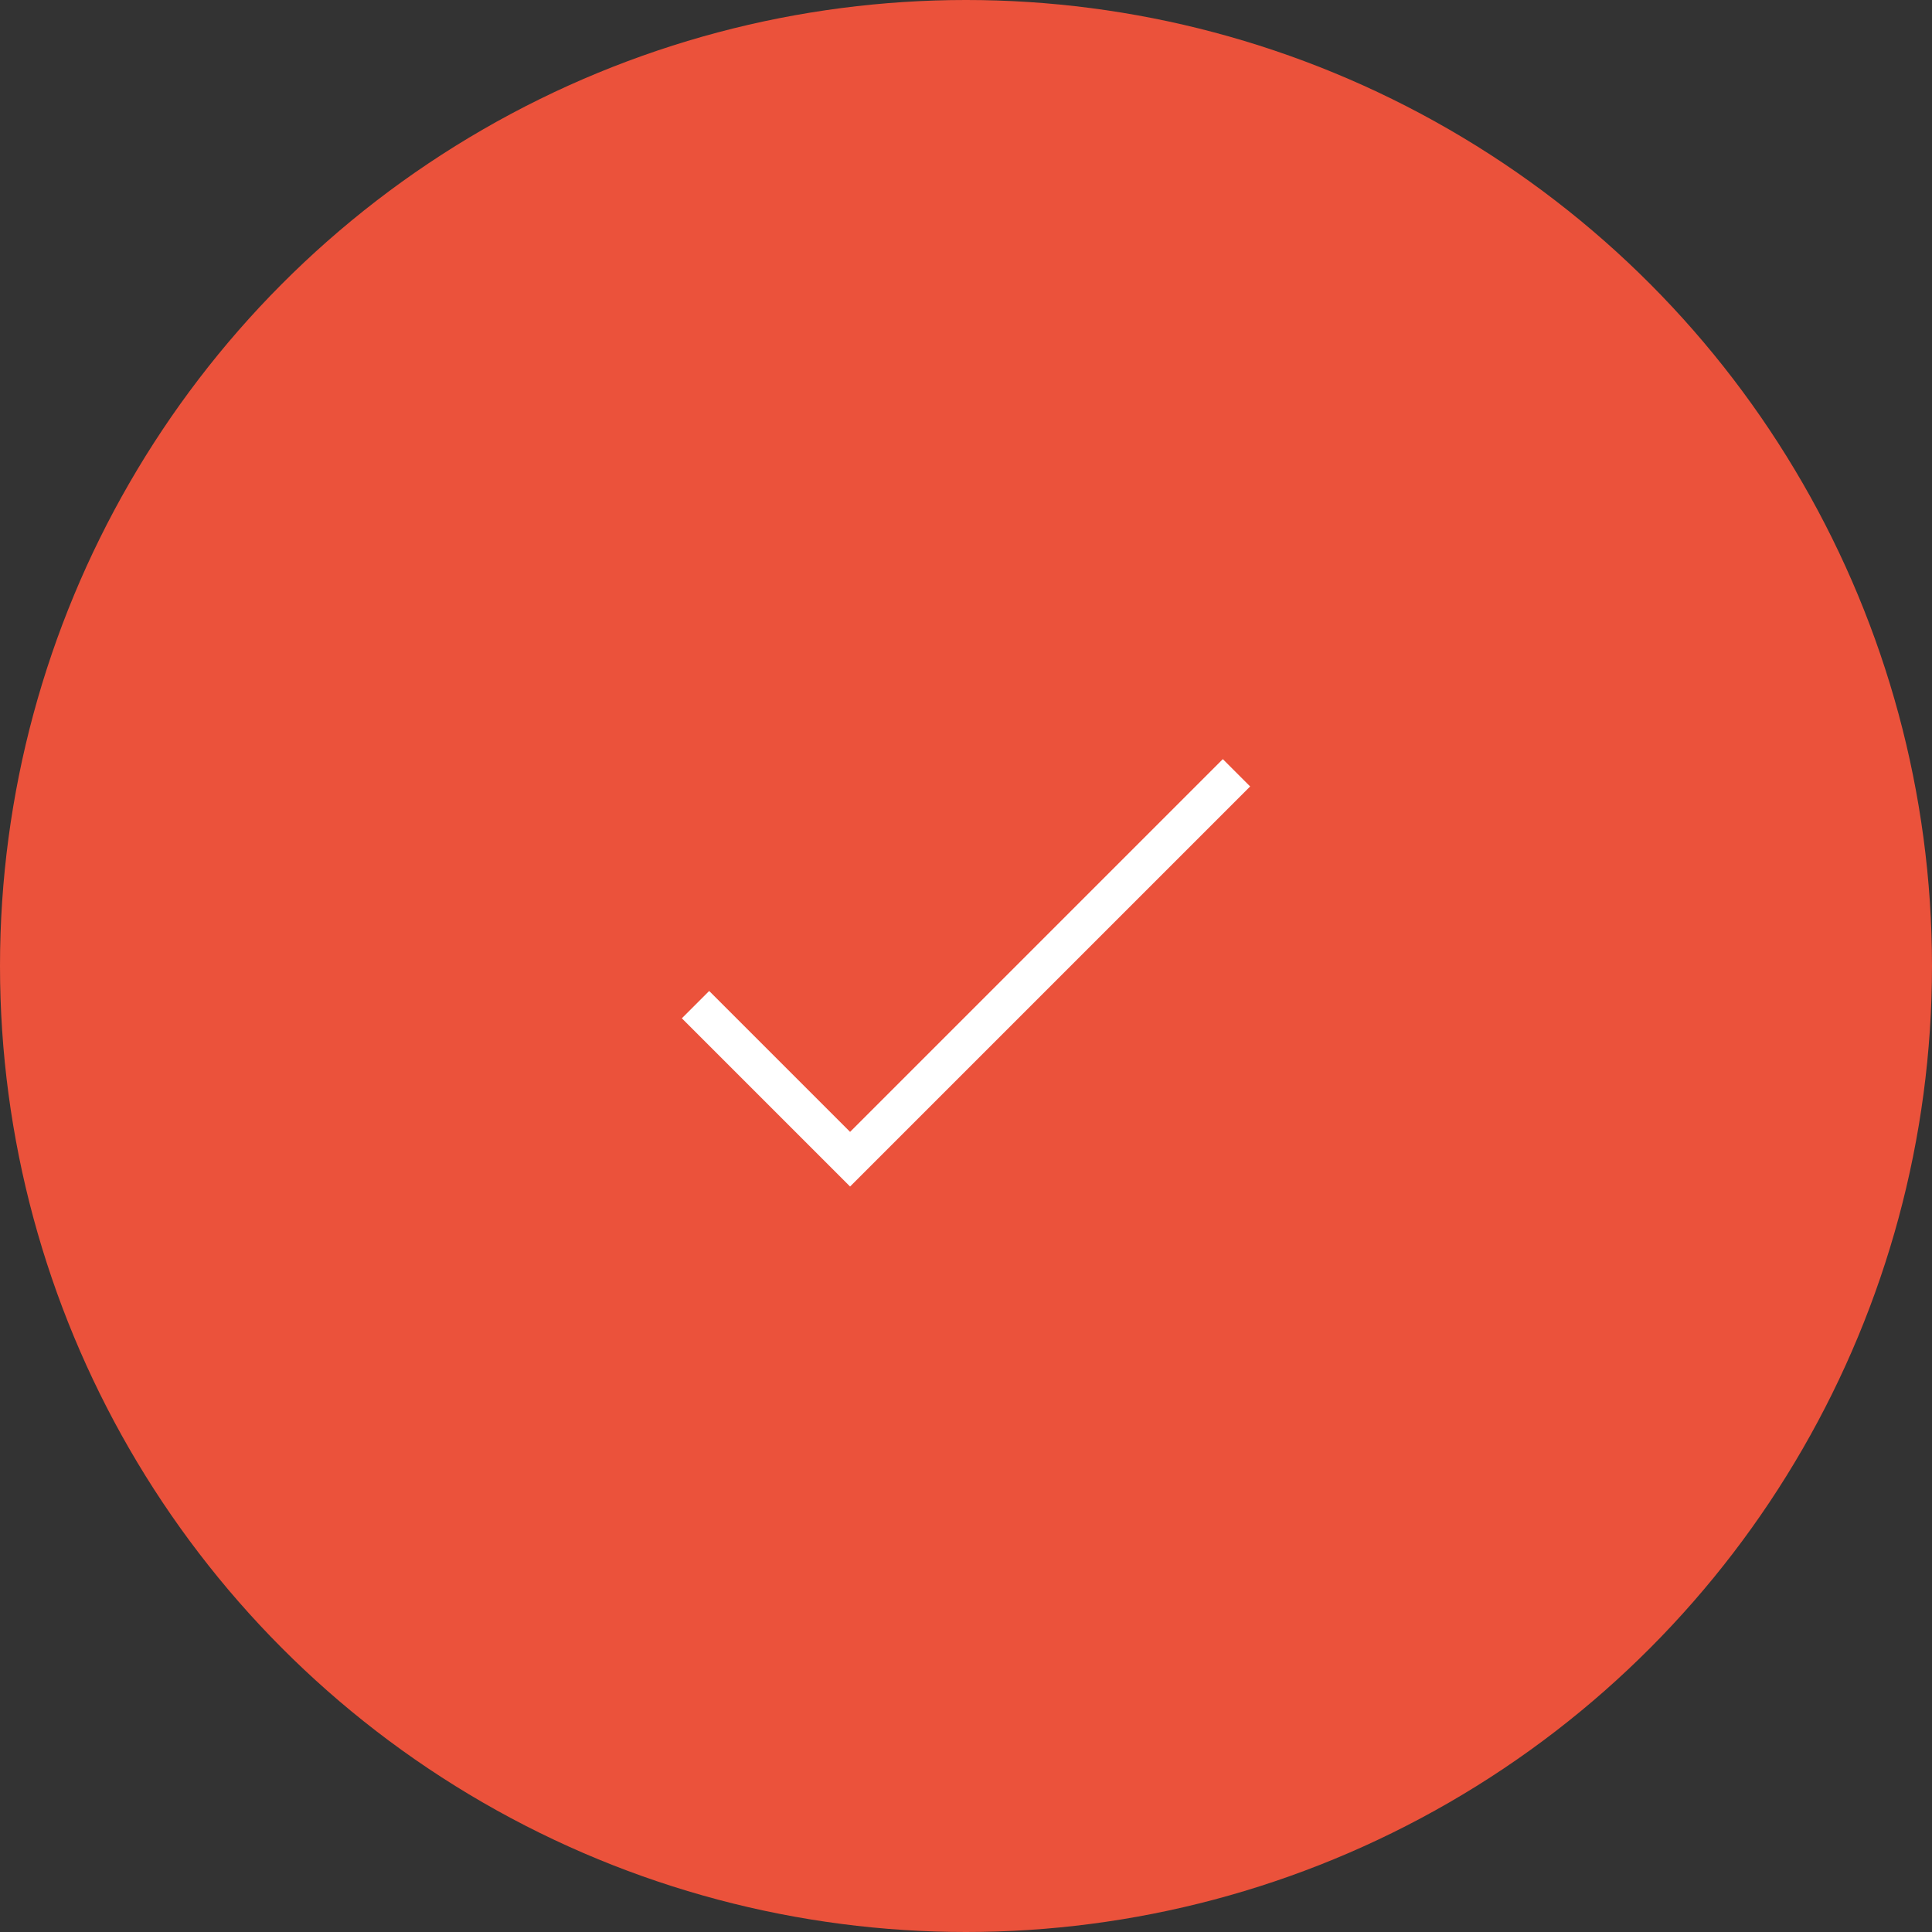 <svg id="Layer_1" data-name="Layer 1" xmlns="http://www.w3.org/2000/svg" viewBox="0 0 50 50"><rect x="0" y="0" width="50" height="50" fill="#333333" stroke="none"/><defs><style>.cls-1{fill:#eb523b;}.cls-2{fill:none;stroke:#fff;stroke-miterlimit:10;}</style></defs><title>qb vector</title><circle class="cls-1" cx="25" cy="25" r="25"/><polyline class="cls-2" points="18 26 22 30 32 20"/></svg>